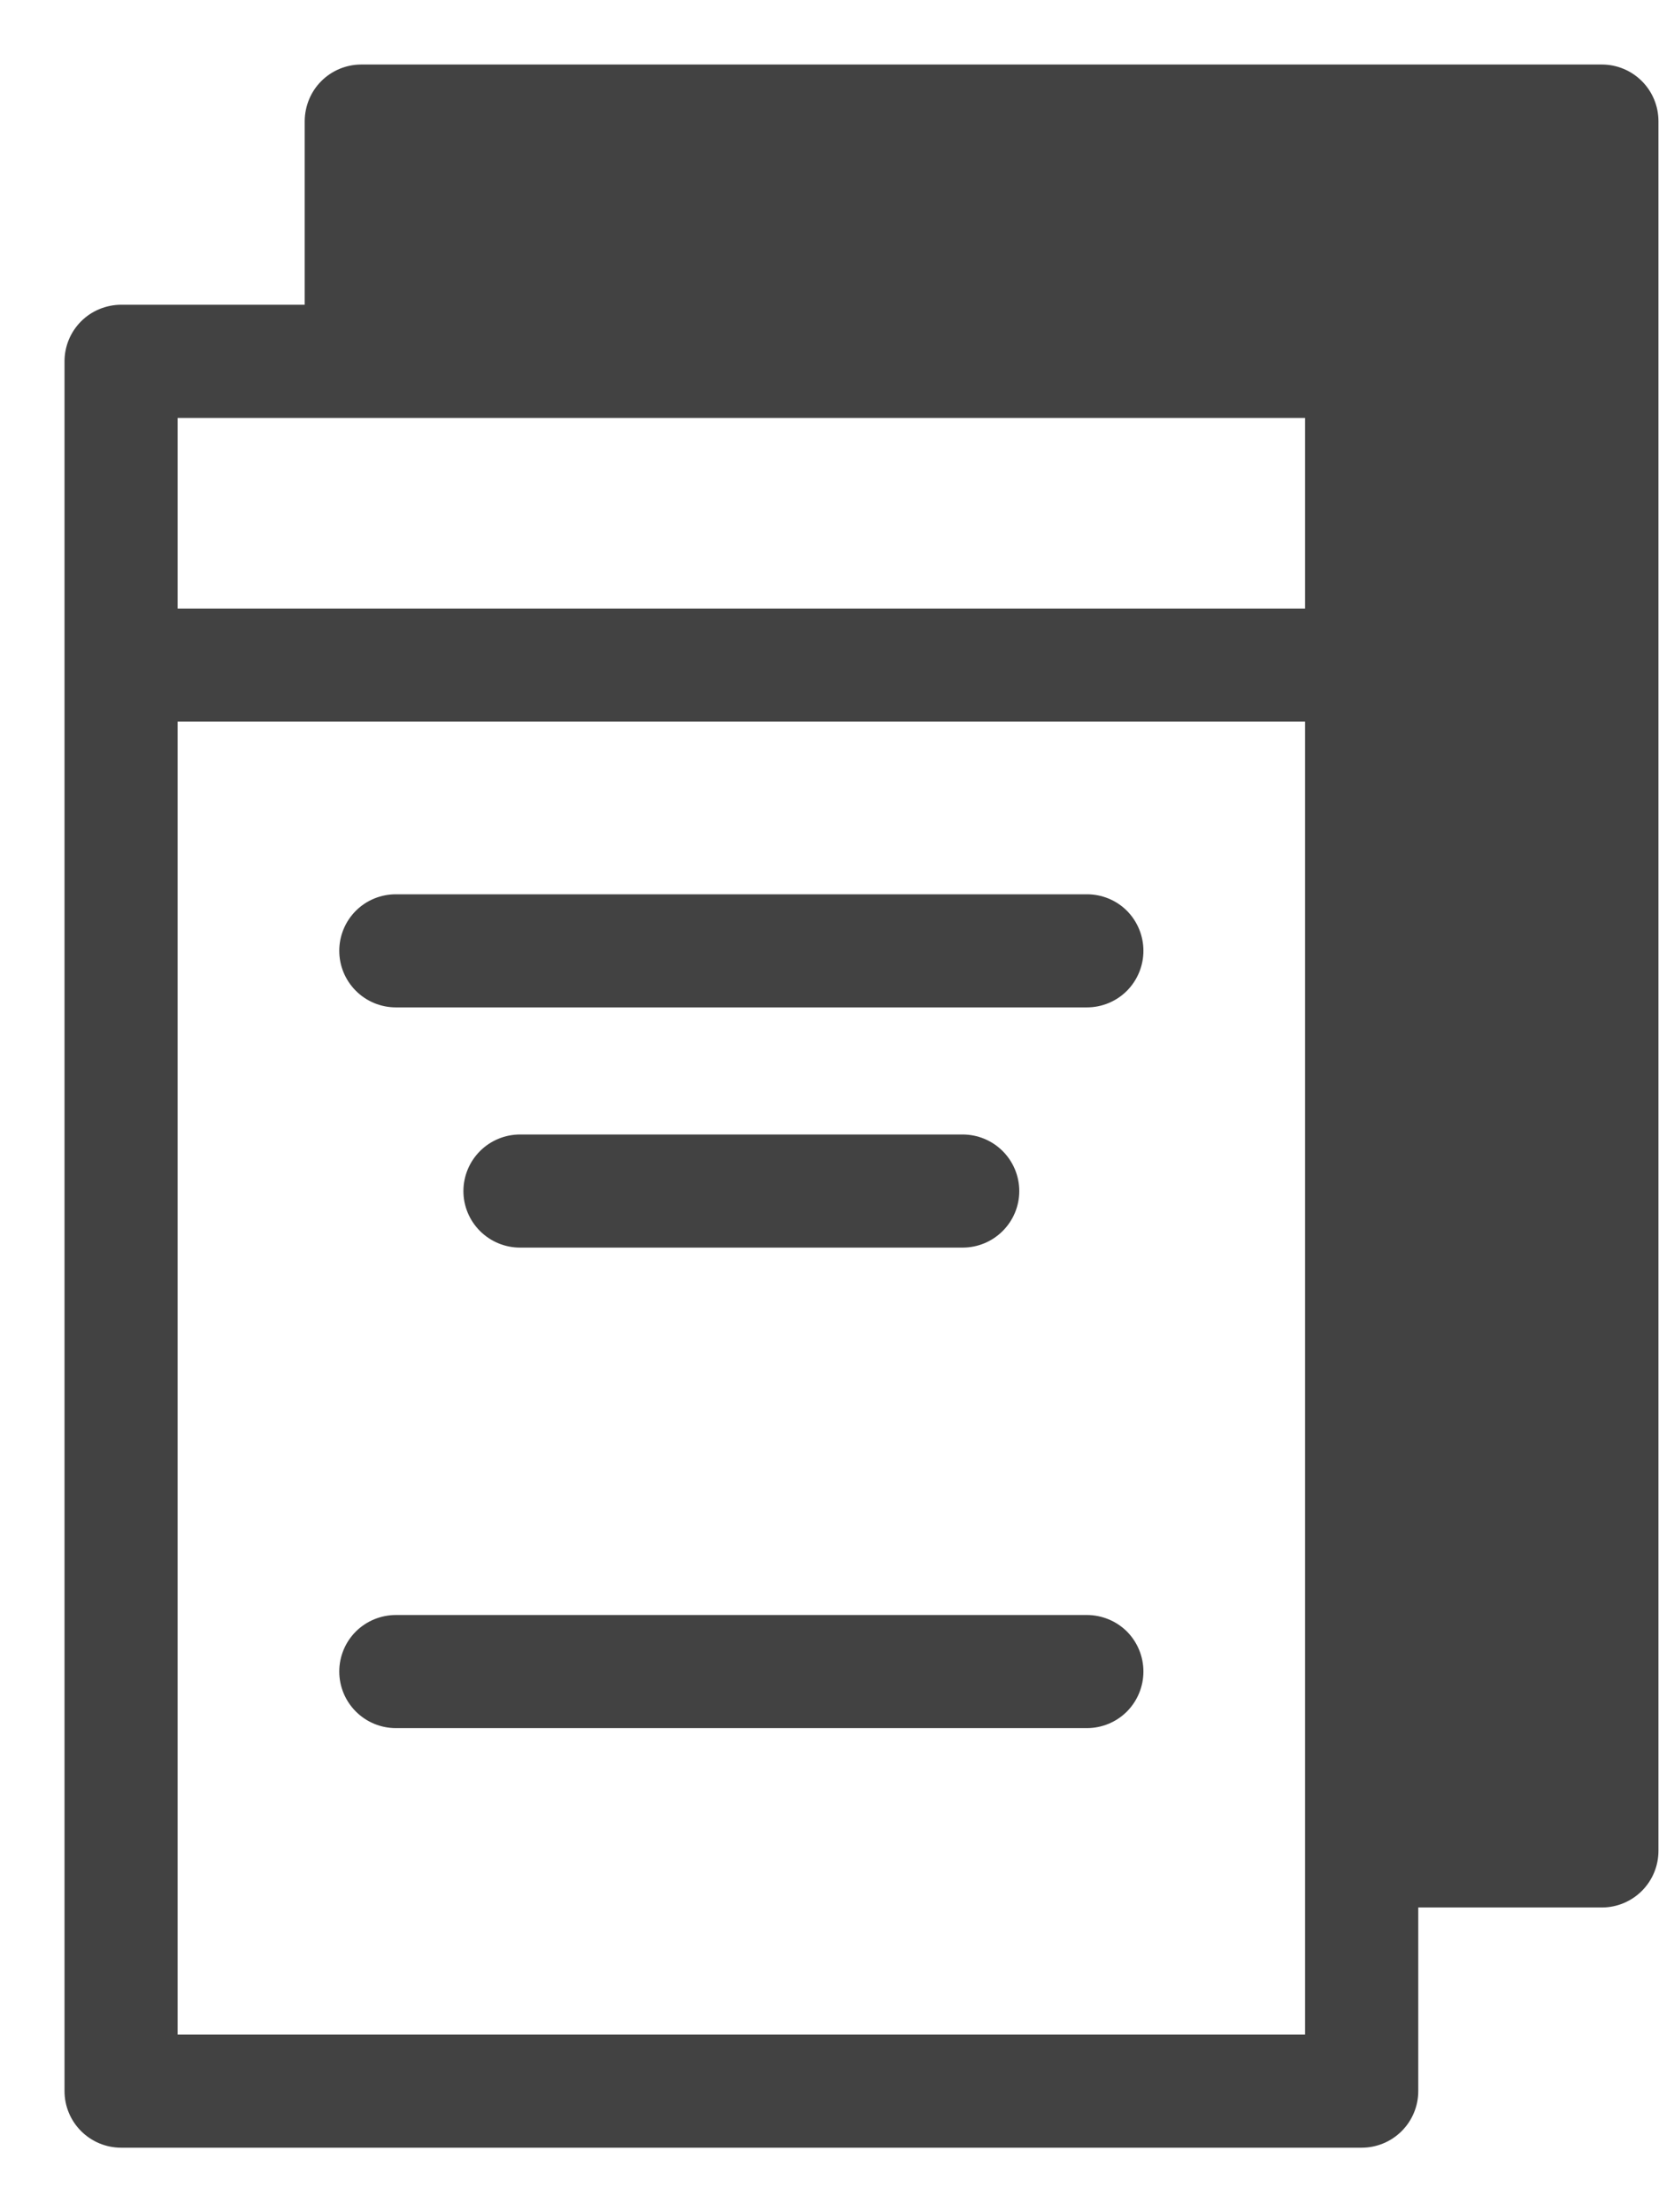 <svg xmlns="http://www.w3.org/2000/svg" width="18" height="24" viewBox="0 0 18 24" fill="none">
  <path d="M3.456 1.314V3.456H1.314H1.314C1.191 3.457 1.073 3.505 0.986 3.592C0.899 3.679 0.85 3.797 0.85 3.92V3.92V22.686V22.686C0.85 22.809 0.899 22.927 0.986 23.014C1.073 23.101 1.191 23.15 1.314 23.15H1.314H14.774H14.774C14.897 23.15 15.015 23.101 15.102 23.014C15.189 22.927 15.238 22.809 15.238 22.686V22.686V20.544H17.38H17.38C17.503 20.544 17.621 20.495 17.708 20.408C17.795 20.321 17.844 20.203 17.844 20.08V20.08V19.532L17.844 18.923L17.844 18.089V18.089V18.063V1.314V1.314C17.844 1.191 17.795 1.073 17.708 0.986C17.621 0.899 17.503 0.85 17.38 0.85H17.38H3.92H3.92C3.797 0.85 3.679 0.899 3.592 0.986C3.505 1.073 3.457 1.191 3.456 1.314V1.314ZM16.917 19.616H16.62C16.677 19.604 16.73 19.593 16.779 19.586C16.843 19.577 16.888 19.575 16.917 19.577L16.917 19.594L16.917 19.616ZM2.985 7.679H3.047H14.31V22.223H1.777V7.679H1.921H1.922H1.922H1.923H1.923H1.924H1.924H1.925H1.926H1.926H1.927H1.928H1.928H1.929H1.93H1.93H1.931H1.932H1.933H1.933H1.934H1.935H1.936H1.937H1.937H1.938H1.939H1.94H1.941H1.942H1.943H1.944H1.945H1.946H1.947H1.948H1.949H1.95H1.951H1.952H1.953H1.954H1.955H1.956H1.957H1.958H1.96H1.961H1.962H1.963H1.964H1.965H1.967H1.968H1.969H1.97H1.972H1.973H1.974H1.976H1.977H1.978H1.98H1.981H1.982H1.984H1.985H1.987H1.988H1.989H1.991H1.992H1.994H1.995H1.997H1.998H2H2.001H2.003H2.005H2.006H2.008H2.009H2.011H2.013H2.014H2.016H2.017H2.019H2.021H2.022H2.024H2.026H2.028H2.029H2.031H2.033H2.034H2.036H2.038H2.04H2.042H2.043H2.045H2.047H2.049H2.051H2.053H2.054H2.056H2.058H2.06H2.062H2.064H2.066H2.068H2.07H2.072H2.074H2.076H2.078H2.08H2.082H2.084H2.086H2.088H2.09H2.092H2.094H2.096H2.098H2.1H2.102H2.104H2.106H2.108H2.11H2.113H2.115H2.117H2.119H2.121H2.123H2.125H2.128H2.13H2.132H2.134H2.136H2.139H2.141H2.143H2.145H2.148H2.15H2.152H2.154H2.157H2.159H2.161H2.164H2.166H2.168H2.17H2.173H2.175H2.177H2.18H2.182H2.185H2.187H2.189H2.192H2.194H2.196H2.199H2.201H2.204H2.206H2.208H2.211H2.213H2.216H2.218H2.221H2.223H2.225H2.228H2.23H2.233H2.235H2.238H2.24H2.243H2.245H2.248H2.25H2.253H2.255H2.258H2.26H2.263H2.265H2.268H2.271H2.273H2.276H2.278H2.281H2.283H2.286H2.288H2.291H2.294H2.296H2.299H2.301H2.304H2.307H2.309H2.312H2.314H2.317H2.32H2.322H2.325H2.328H2.33H2.333H2.335H2.338H2.341H2.343H2.346H2.349H2.351H2.354H2.357H2.359H2.362H2.365H2.367H2.37H2.373H2.375H2.378H2.381H2.383H2.386H2.389H2.391H2.394H2.397H2.399H2.402H2.405H2.407H2.41H2.413H2.416H2.418H2.421H2.424H2.426H2.429H2.432H2.434H2.437H2.44H2.443H2.445H2.448H2.451H2.453H2.456H2.459H2.462H2.464H2.467H2.47H2.472H2.475H2.478H2.481H2.483H2.486H2.489H2.491H2.494H2.497H2.5H2.502H2.505H2.508H2.51H2.513H2.516H2.518H2.521H2.524H2.527H2.529H2.532H2.535H2.537H2.54H2.543H2.545H2.548H2.551H2.554H2.556H2.559H2.562H2.564H2.567H2.57H2.572H2.575H2.578H2.58H2.583H2.586H2.588H2.591H2.594H2.596H2.599H2.602H2.604H2.607H2.61H2.612H2.615H2.617H2.62H2.623H2.625H2.628H2.631H2.633H2.636H2.638H2.641H2.644H2.646H2.649H2.651H2.654H2.657H2.659H2.662H2.664H2.667H2.669H2.672H2.675H2.677H2.68H2.682H2.685H2.687H2.69H2.692H2.695H2.697H2.7H2.702H2.705H2.707H2.71H2.712H2.715H2.717H2.72H2.722H2.725H2.727H2.73H2.732H2.734H2.737H2.739H2.742H2.744H2.747H2.749H2.751H2.754H2.756H2.758H2.761H2.763H2.766H2.768H2.77H2.773H2.775H2.777H2.78H2.782H2.784H2.787H2.789H2.791H2.793H2.796H2.798H2.8H2.802H2.805H2.807H2.809H2.811H2.814H2.816H2.818H2.82H2.822H2.825H2.827H2.829H2.831H2.833H2.835H2.837H2.84H2.842H2.844H2.846H2.848H2.85H2.852H2.854H2.856H2.858H2.86H2.862H2.864H2.866H2.868H2.87H2.872H2.874H2.876H2.878H2.88H2.882H2.884H2.886H2.888H2.89H2.892H2.893H2.895H2.897H2.899H2.901H2.903H2.905H2.906H2.908H2.91H2.912H2.913H2.915H2.917H2.919H2.92H2.922H2.924H2.926H2.927H2.929H2.931H2.932H2.934H2.936H2.937H2.939H2.94H2.942H2.943H2.945H2.947H2.948H2.95H2.951H2.953H2.954H2.956H2.957H2.959H2.96H2.961H2.963H2.964H2.966H2.967H2.968H2.97H2.971H2.973H2.974H2.975H2.976H2.978H2.979H2.98H2.982H2.983H2.984H2.985ZM2.143 6.752L2.143 6.902V6.752H2.142H2.142H2.141H2.14H2.14H2.139H2.138H2.138H2.137H2.136H2.136H2.135H2.135H2.134H2.133H2.133H2.132H2.131H2.131H2.13H2.129H2.129H2.128H2.128H2.127H2.126H2.126H2.125H2.125H2.124H2.123H2.123H2.122H2.121H2.121H2.12H2.12H2.119H2.119H2.118H2.117H2.117H2.116H2.116H2.115H2.114H2.114H2.113H2.113H2.112H2.112H2.111H2.11H2.11H2.109H2.109H2.108H2.108H2.107H2.106H2.106H2.105H2.105H2.104H2.104H2.103H2.103H2.102H2.102H2.101H2.1H2.1H2.099H2.099H2.098H2.098H2.097H2.097H2.096H2.096H2.095H2.095H2.094H2.094H2.093H2.093H2.092H2.092H2.091H2.091H2.09H2.09H2.089H2.088H2.088H2.087H2.087H2.086H2.086H2.085H2.085H2.084H2.084H2.084H2.083H2.083H2.082H2.082H2.081H2.081H2.08H2.08H2.079H2.079H2.078H2.078H2.077H2.077H2.076H2.076H2.075H2.075H2.074H2.074H2.074H2.073H2.073H2.072H2.072H2.071H2.071H2.07H2.07H2.069H2.069H2.068H2.068H2.068H2.067H2.067H2.066H2.066H2.065H2.065H2.064H2.064H2.064H2.063H2.063H2.062H2.062H2.061H2.061H2.061H2.06H2.06H2.059H2.059H2.058H2.058H2.058H2.057H2.057H2.056H2.056H2.055H2.055H2.055H2.054H2.054H2.053H2.053H2.053H2.052H2.052H2.051H2.051H2.05H2.05H2.05H2.049H2.049H2.048H2.048H2.048H2.047H2.047H2.046H2.046H2.046H2.045H2.045H2.044H2.044H2.044H2.043H2.043H2.042H2.042H2.042H2.041H2.041H2.041H2.04H2.04H2.039H2.039H2.039H2.038H2.038H2.037H2.037H2.037H2.036H2.036H2.036H2.035H2.035H2.034H2.034H2.034H2.033H2.033H2.033H2.032H2.032H2.031H2.031H2.031H2.03H2.03H2.03H2.029H2.029H2.028H2.028H2.028H2.027H2.027H2.027H2.026H2.026H2.025H2.025H2.025H2.024H2.024H2.024H2.023H2.023H2.023H2.022H2.022H2.021H2.021H2.021H2.02H2.02H2.02H2.019H2.019H2.019H2.018H2.018H2.017H2.017H2.017H2.016H2.016H2.016H2.015H2.015H2.015H2.014H2.014H2.014H2.013H2.013H2.012H2.012H2.012H2.011H2.011H2.011H2.01H2.01H2.01H2.009H2.009H2.009H2.008H2.008H2.008H2.007H2.007H2.006H2.006H2.006H2.005H2.005H2.005H2.004H2.004H2.004H2.003H2.003H2.003H2.002H2.002H2.002H2.001H2.001H2H2H2H1.999H1.999H1.999H1.998H1.998H1.998H1.997H1.997H1.997H1.996H1.996H1.996H1.995H1.995H1.994H1.994H1.994H1.993H1.993H1.993H1.992H1.992H1.992H1.991H1.991H1.991H1.99H1.99H1.99H1.989H1.989H1.988H1.988H1.988H1.987H1.987H1.987H1.986H1.986H1.986H1.985H1.985H1.984H1.984H1.984H1.983H1.983H1.983H1.982H1.982H1.982H1.981H1.981H1.981H1.98H1.98H1.979H1.979H1.979H1.978H1.978H1.978H1.977H1.977H1.976H1.976H1.976H1.975H1.975H1.975H1.974H1.974H1.974H1.973H1.973H1.972H1.972H1.972H1.971H1.971H1.971H1.97H1.97H1.969H1.969H1.969H1.968H1.968H1.967H1.967H1.967H1.966H1.966H1.966H1.965H1.965H1.964H1.964H1.964H1.963H1.963H1.962H1.962H1.962H1.961H1.961H1.96H1.96H1.96H1.959H1.959H1.959H1.958H1.958H1.957H1.957H1.957H1.956H1.956H1.955H1.955H1.954H1.954H1.954H1.953H1.953H1.952H1.952H1.952H1.951H1.951H1.95H1.95H1.95H1.949H1.949H1.948H1.948H1.947H1.947H1.947H1.946H1.946H1.945H1.945H1.944H1.944H1.944H1.943H1.943H1.942H1.942H1.941H1.941H1.941H1.94H1.94H1.939H1.939H1.938H1.938H1.938H1.937H1.937H1.936H1.936H1.935H1.935H1.934H1.934H1.933H1.933H1.933H1.932H1.932H1.931H1.931H1.93H1.93H1.929H1.929H1.928H1.928H1.927H1.927H1.927H1.926H1.926H1.925H1.925H1.924H1.924H1.923H1.923H1.922H1.922H1.921H1.777V4.384H14.31V6.752H3.135H2.985H2.985H2.984H2.983H2.983H2.982H2.981H2.98H2.98H2.979H2.978H2.977H2.977H2.976H2.975H2.974H2.973H2.973H2.972H2.971H2.97H2.969H2.968H2.967H2.966H2.965H2.964H2.963H2.962H2.961H2.96H2.959H2.958H2.957H2.956H2.955H2.954H2.953H2.952H2.95H2.949H2.948H2.947H2.946H2.945H2.943H2.942H2.941H2.94H2.938H2.937H2.936H2.935H2.933H2.932H2.931H2.929H2.928H2.927H2.925H2.924H2.923H2.921H2.92H2.918H2.917H2.915H2.914H2.913H2.911H2.91H2.908H2.907H2.905H2.904H2.902H2.901H2.899H2.897H2.896H2.894H2.893H2.891H2.889H2.888H2.886H2.885H2.883H2.881H2.88H2.878H2.876H2.875H2.873H2.871H2.869H2.868H2.866H2.864H2.863H2.861H2.859H2.857H2.855H2.854H2.852H2.85H2.848H2.846H2.845H2.843H2.841H2.839H2.837H2.835H2.834H2.832H2.83H2.828H2.826H2.824H2.822H2.82H2.818H2.816H2.814H2.812H2.81H2.808H2.807H2.805H2.803H2.801H2.799H2.797H2.795H2.793H2.791H2.788H2.786H2.784H2.782H2.78H2.778H2.776H2.774H2.772H2.77H2.768H2.766H2.764H2.762H2.76H2.757H2.755H2.753H2.751H2.749H2.747H2.745H2.742H2.74H2.738H2.736H2.734H2.732H2.73H2.727H2.725H2.723H2.721H2.719H2.716H2.714H2.712H2.71H2.708H2.705H2.703H2.701H2.699H2.696H2.694H2.692H2.69H2.688H2.685H2.683H2.681H2.679H2.676H2.674H2.672H2.669H2.667H2.665H2.663H2.66H2.658H2.656H2.654H2.651H2.649H2.647H2.644H2.642H2.64H2.638H2.635H2.633H2.631H2.628H2.626H2.624H2.621H2.619H2.617H2.614H2.612H2.61H2.608H2.605H2.603H2.601H2.598H2.596H2.594H2.591H2.589H2.587H2.584H2.582H2.58H2.577H2.575H2.573H2.57H2.568H2.566H2.563H2.561H2.559H2.556H2.554H2.552H2.549H2.547H2.545H2.543H2.54H2.538H2.536H2.533H2.531H2.529H2.526H2.524H2.522H2.519H2.517H2.515H2.512H2.51H2.508H2.506H2.503H2.501H2.499H2.496H2.494H2.492H2.49H2.487H2.485H2.483H2.48H2.478H2.476H2.474H2.471H2.469H2.467H2.465H2.462H2.46H2.458H2.456H2.453H2.451H2.449H2.447H2.444H2.442H2.44H2.438H2.435H2.433H2.431H2.429H2.427H2.424H2.422H2.42H2.418H2.416H2.413H2.411H2.409H2.407H2.405H2.403H2.4H2.398H2.396H2.394H2.392H2.39H2.388H2.386H2.383H2.381H2.379H2.377H2.375H2.373H2.371H2.369H2.367H2.365H2.363H2.36H2.358H2.356H2.354H2.352H2.35H2.348H2.346H2.344H2.342H2.34H2.338H2.336H2.334H2.332H2.33H2.328H2.326H2.325H2.323H2.321H2.319H2.317H2.315H2.313H2.311H2.309H2.307H2.305H2.304H2.302H2.3H2.298H2.296H2.294H2.293H2.291H2.289H2.287H2.285H2.284H2.282H2.28H2.278H2.277H2.275H2.273H2.271H2.27H2.268H2.266H2.265H2.263H2.261H2.26H2.258H2.256H2.255H2.253H2.251H2.25H2.248H2.247H2.245H2.243H2.242H2.24H2.239H2.237H2.236H2.234H2.233H2.231H2.23H2.228H2.227H2.225H2.224H2.223H2.221H2.22H2.218H2.217H2.216H2.214H2.213H2.212H2.21H2.209H2.208H2.206H2.205H2.204H2.202H2.201H2.2H2.199H2.198H2.196H2.195H2.194H2.193H2.192H2.19H2.189H2.188H2.187H2.186H2.185H2.184H2.183H2.182H2.181H2.18H2.179H2.178H2.177H2.176H2.175H2.174H2.173H2.172H2.171H2.17H2.169H2.168H2.168H2.167H2.166H2.165H2.164H2.164H2.163H2.162H2.161H2.161H2.16H2.159H2.158H2.158H2.157H2.156H2.156H2.155H2.155H2.154H2.153H2.153H2.152H2.152H2.151H2.151H2.15H2.15H2.149H2.149H2.148H2.148H2.148H2.147H2.147H2.147H2.146H2.146H2.146H2.145H2.145H2.145H2.145H2.144H2.144H2.144H2.144H2.144H2.144H2.143H2.143H2.143H2.143H2.143H2.143H2.143ZM4.295 10.779H11.793C11.916 10.779 12.034 10.73 12.121 10.643C12.207 10.556 12.256 10.438 12.256 10.315C12.256 10.192 12.207 10.074 12.121 9.987C12.034 9.9 11.916 9.852 11.793 9.852H4.295C4.172 9.852 4.054 9.9 3.967 9.987C3.88 10.074 3.831 10.192 3.831 10.315C3.831 10.438 3.88 10.556 3.967 10.643C4.054 10.73 4.172 10.779 4.295 10.779ZM5.642 13.385H10.445C10.568 13.385 10.686 13.336 10.773 13.249C10.86 13.162 10.909 13.045 10.909 12.922C10.909 12.799 10.86 12.681 10.773 12.594C10.686 12.507 10.568 12.458 10.445 12.458H5.642C5.519 12.458 5.401 12.507 5.314 12.594C5.227 12.681 5.178 12.799 5.178 12.922C5.178 13.045 5.227 13.162 5.314 13.249C5.401 13.336 5.519 13.385 5.642 13.385ZM4.295 18.598H11.793C11.916 18.598 12.034 18.549 12.121 18.462C12.207 18.375 12.256 18.257 12.256 18.134C12.256 18.011 12.207 17.893 12.121 17.806C12.034 17.72 11.916 17.671 11.793 17.671H4.295C4.172 17.671 4.054 17.72 3.967 17.806C3.88 17.893 3.831 18.011 3.831 18.134C3.831 18.257 3.88 18.375 3.967 18.462C4.054 18.549 4.172 18.598 4.295 18.598Z" fill="#424242" stroke="#424242" stroke-width="0.3"/>
</svg>
